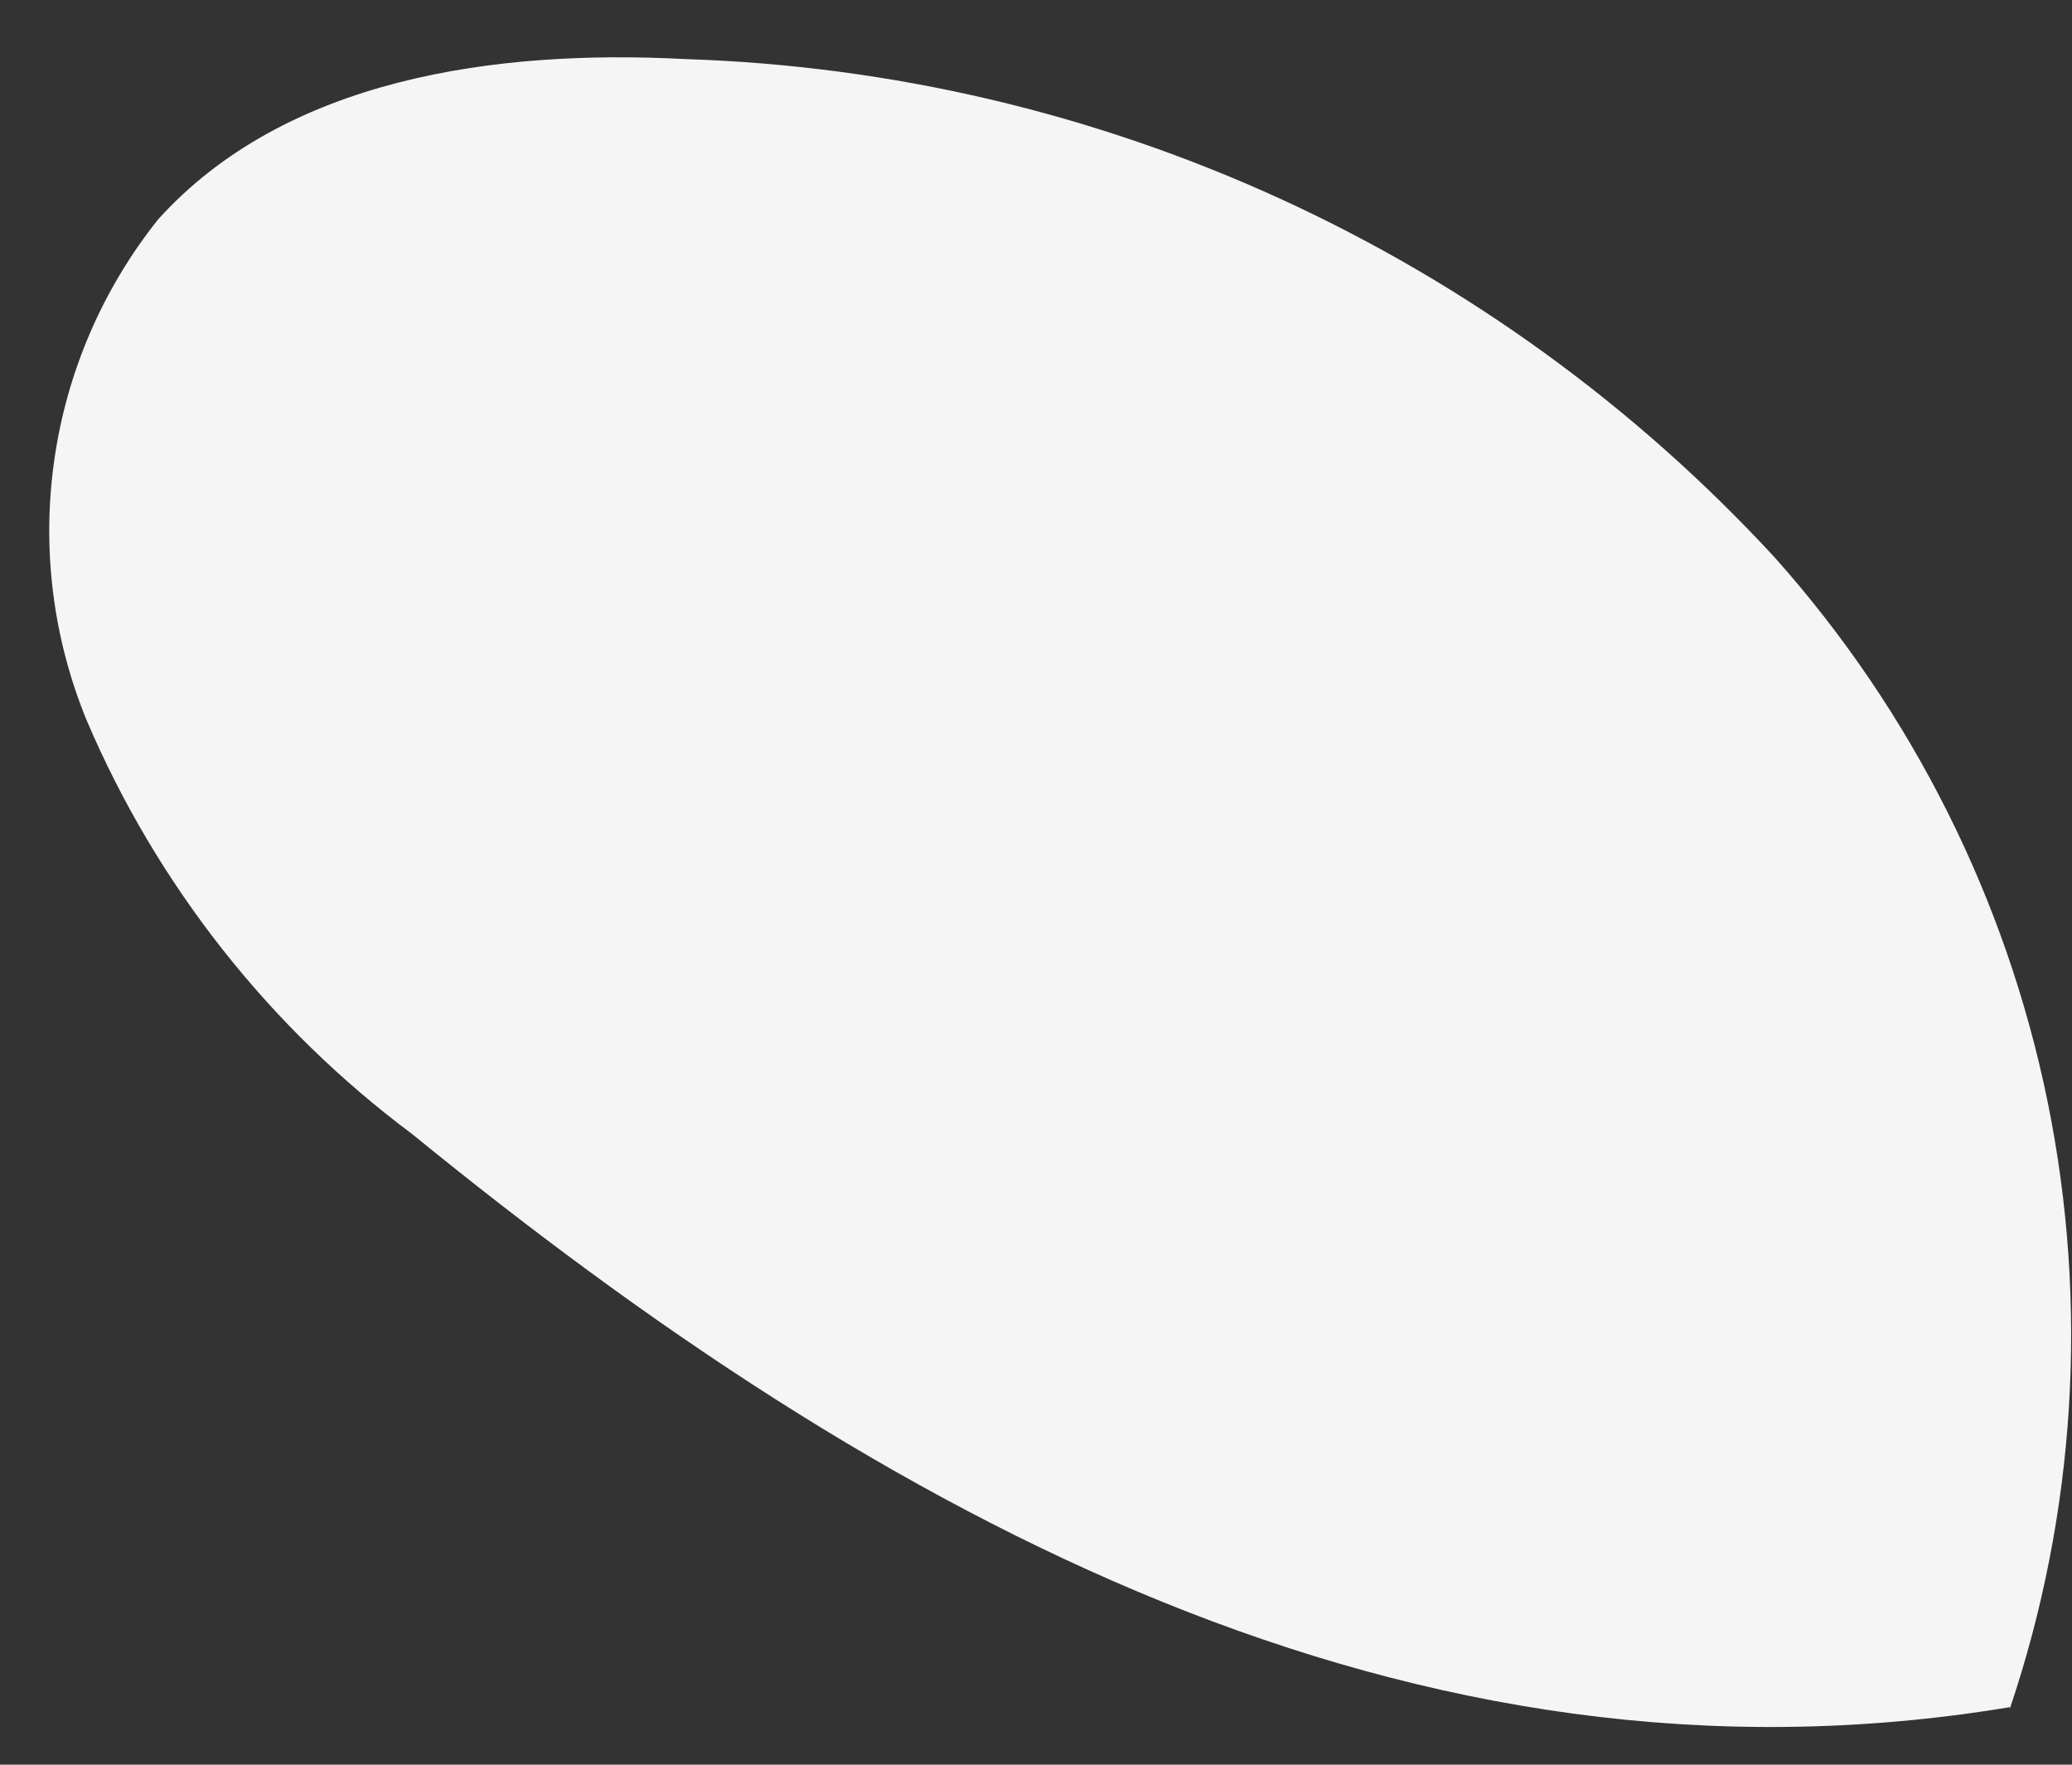 <?xml version="1.0" encoding="UTF-8" standalone="no"?><svg width='27' height='23' viewBox='0 0 27 23' fill='none' xmlns='http://www.w3.org/2000/svg'>
<rect x="0" y="0" width="27" height="23" fill="#333333" stroke="none"/>
<path d='M26.19 22.27C27.049 19.722 27.219 16.992 26.682 14.358C26.144 11.723 24.919 9.278 23.13 7.27C21.313 5.298 19.122 3.707 16.684 2.591C14.246 1.475 11.61 0.856 8.93 0.77C6.46 0.64 3.72 1.02 2.06 2.86C1.337 3.767 0.87 4.851 0.707 5.999C0.543 7.147 0.689 8.317 1.13 9.39C2.043 11.53 3.506 13.389 5.37 14.78C11.5 19.78 18.37 23.55 26.19 22.25' fill='#F5F5F5'/>
</svg>
